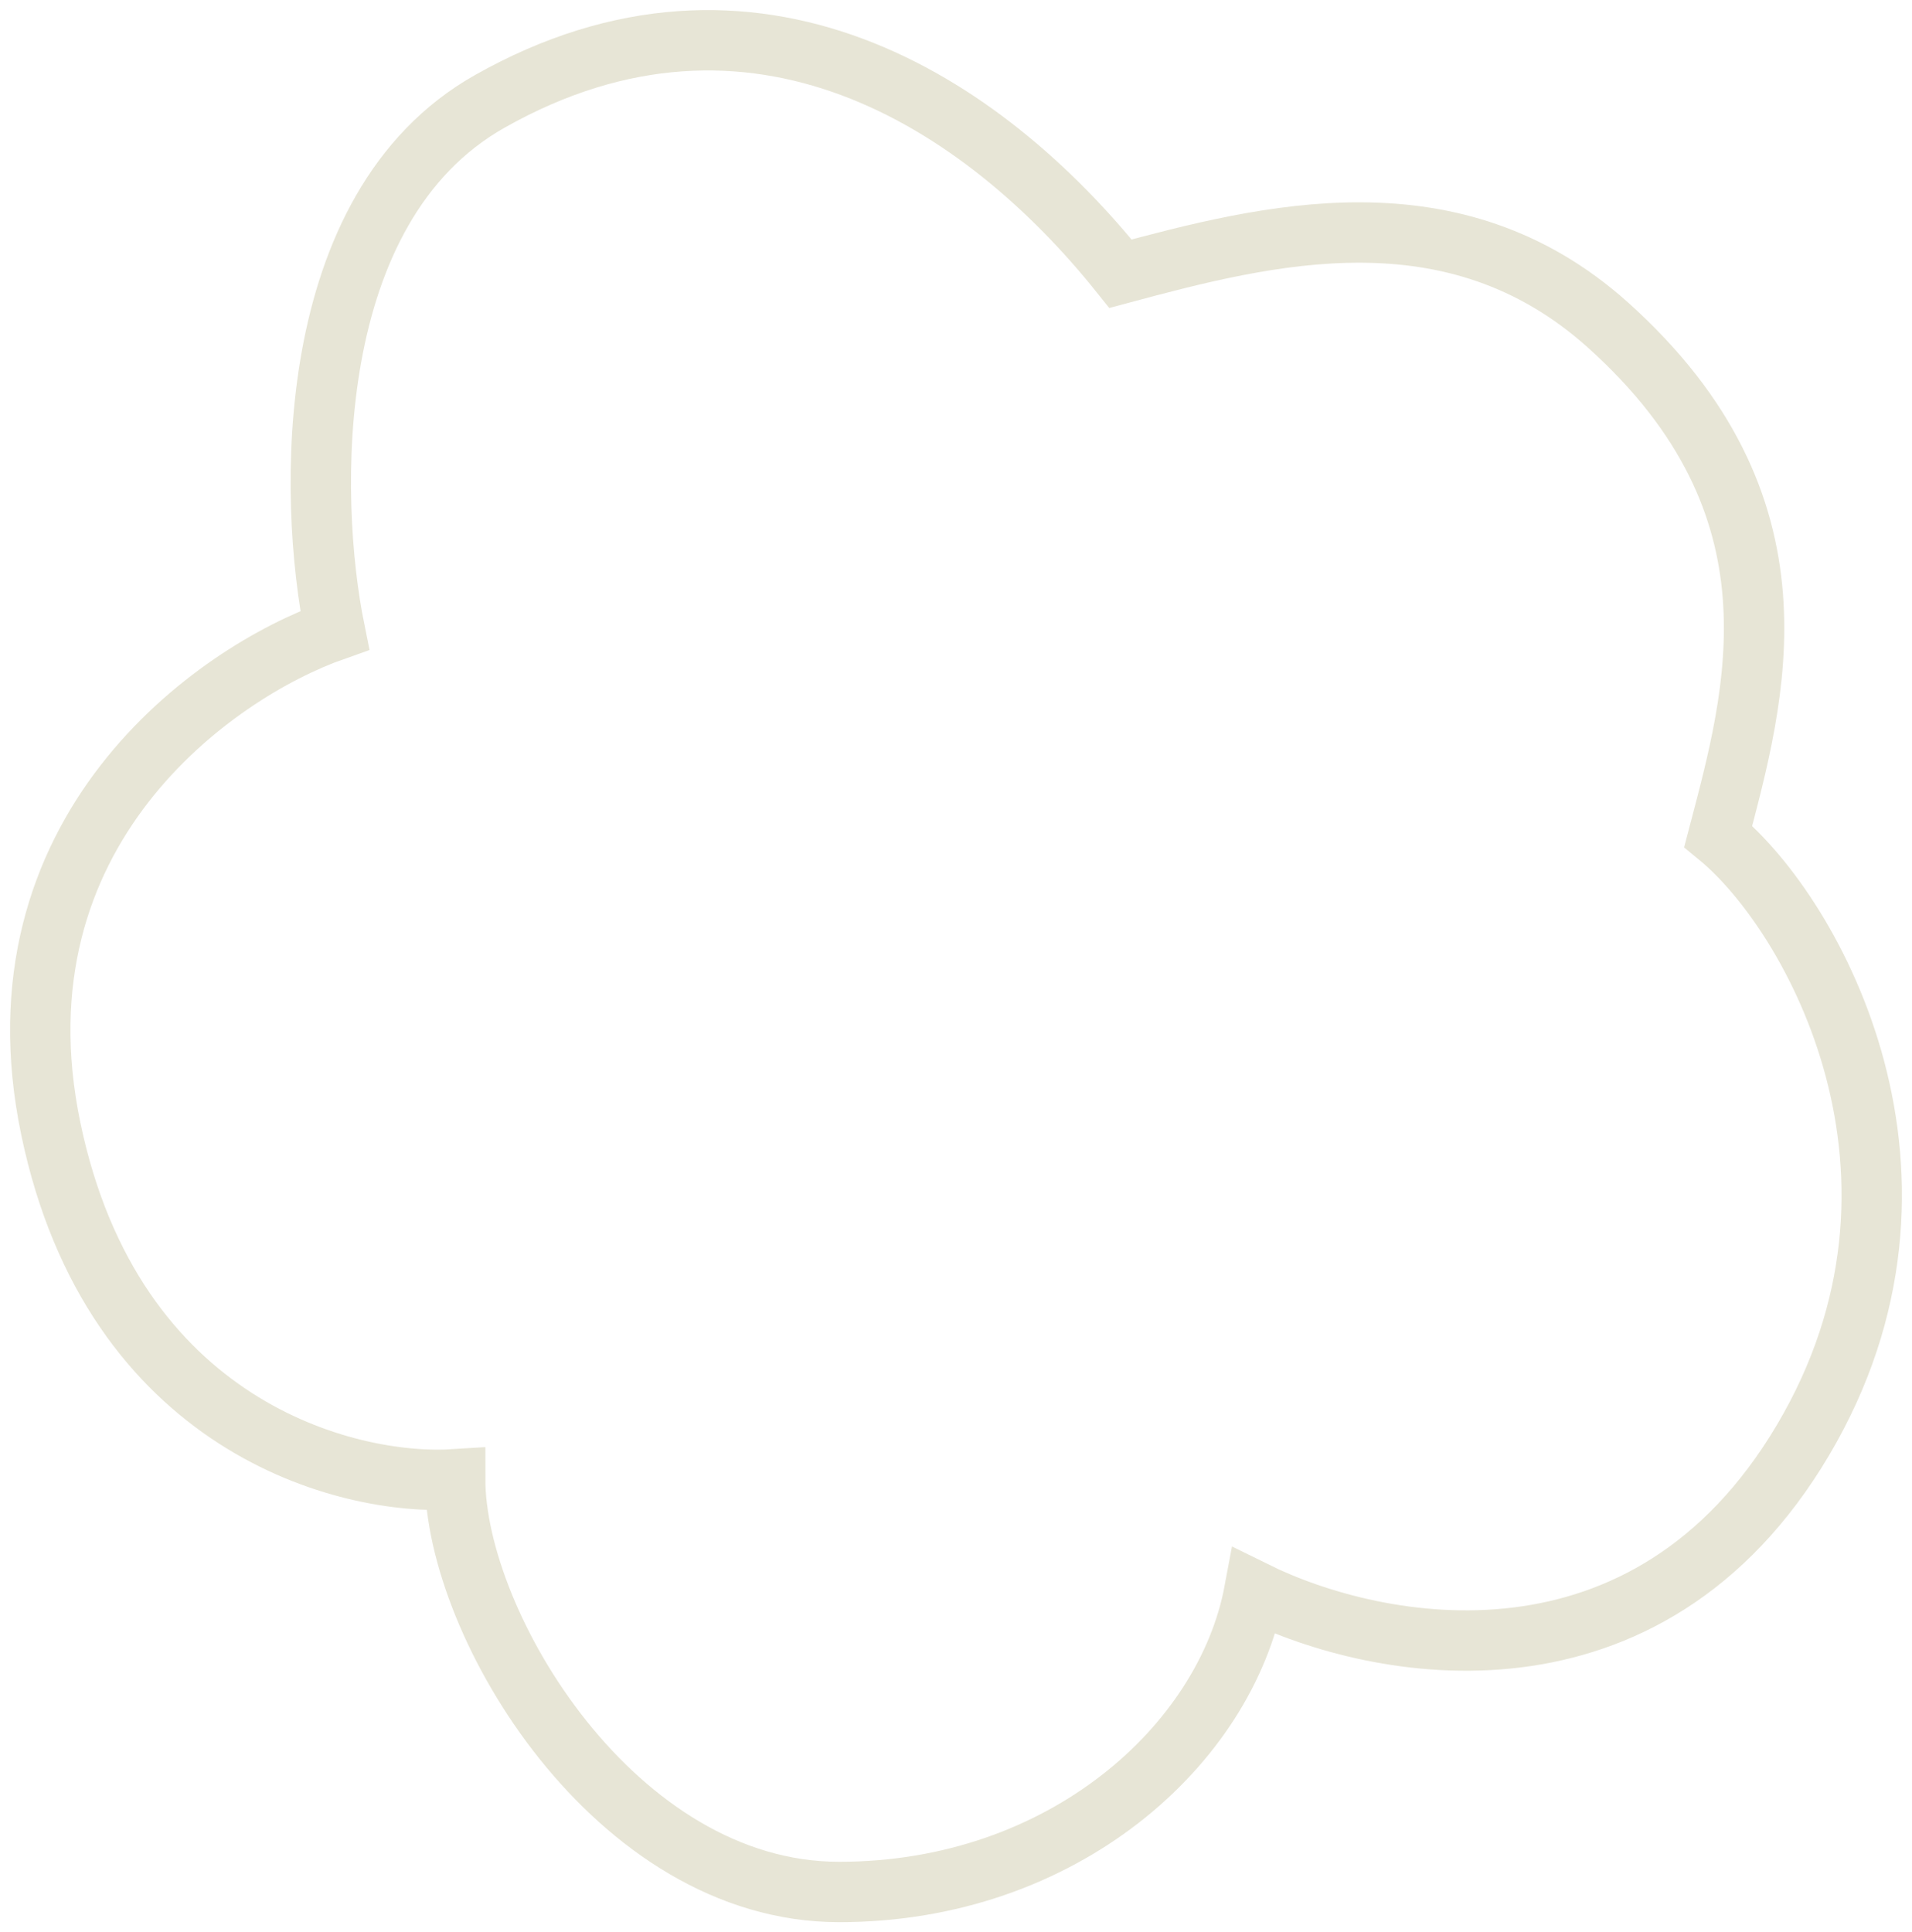 <svg width="95" height="96" viewBox="0 0 95 96" fill="none" xmlns="http://www.w3.org/2000/svg">
<path d="M24.326 5.042C14.979 10.326 15.302 24.758 16.631 31.313C10.647 33.415 -0.553 41.312 2.525 56.084C5.603 70.856 17.201 73.849 22.616 73.498C22.616 80.704 30.56 94 41.694 94C52.828 94 60.901 86.675 62.323 79.057C68.498 82.11 81.834 84.638 89.585 71.547C97.336 58.456 90.121 45.457 85.371 41.554C87.224 34.498 89.927 25.158 79.896 16.151C72.202 9.242 62.94 11.647 55.673 13.599C48.834 5.042 37.435 -2.369 24.326 5.042Z" stroke="#E7E5D6" stroke-width="3"/>
</svg>
